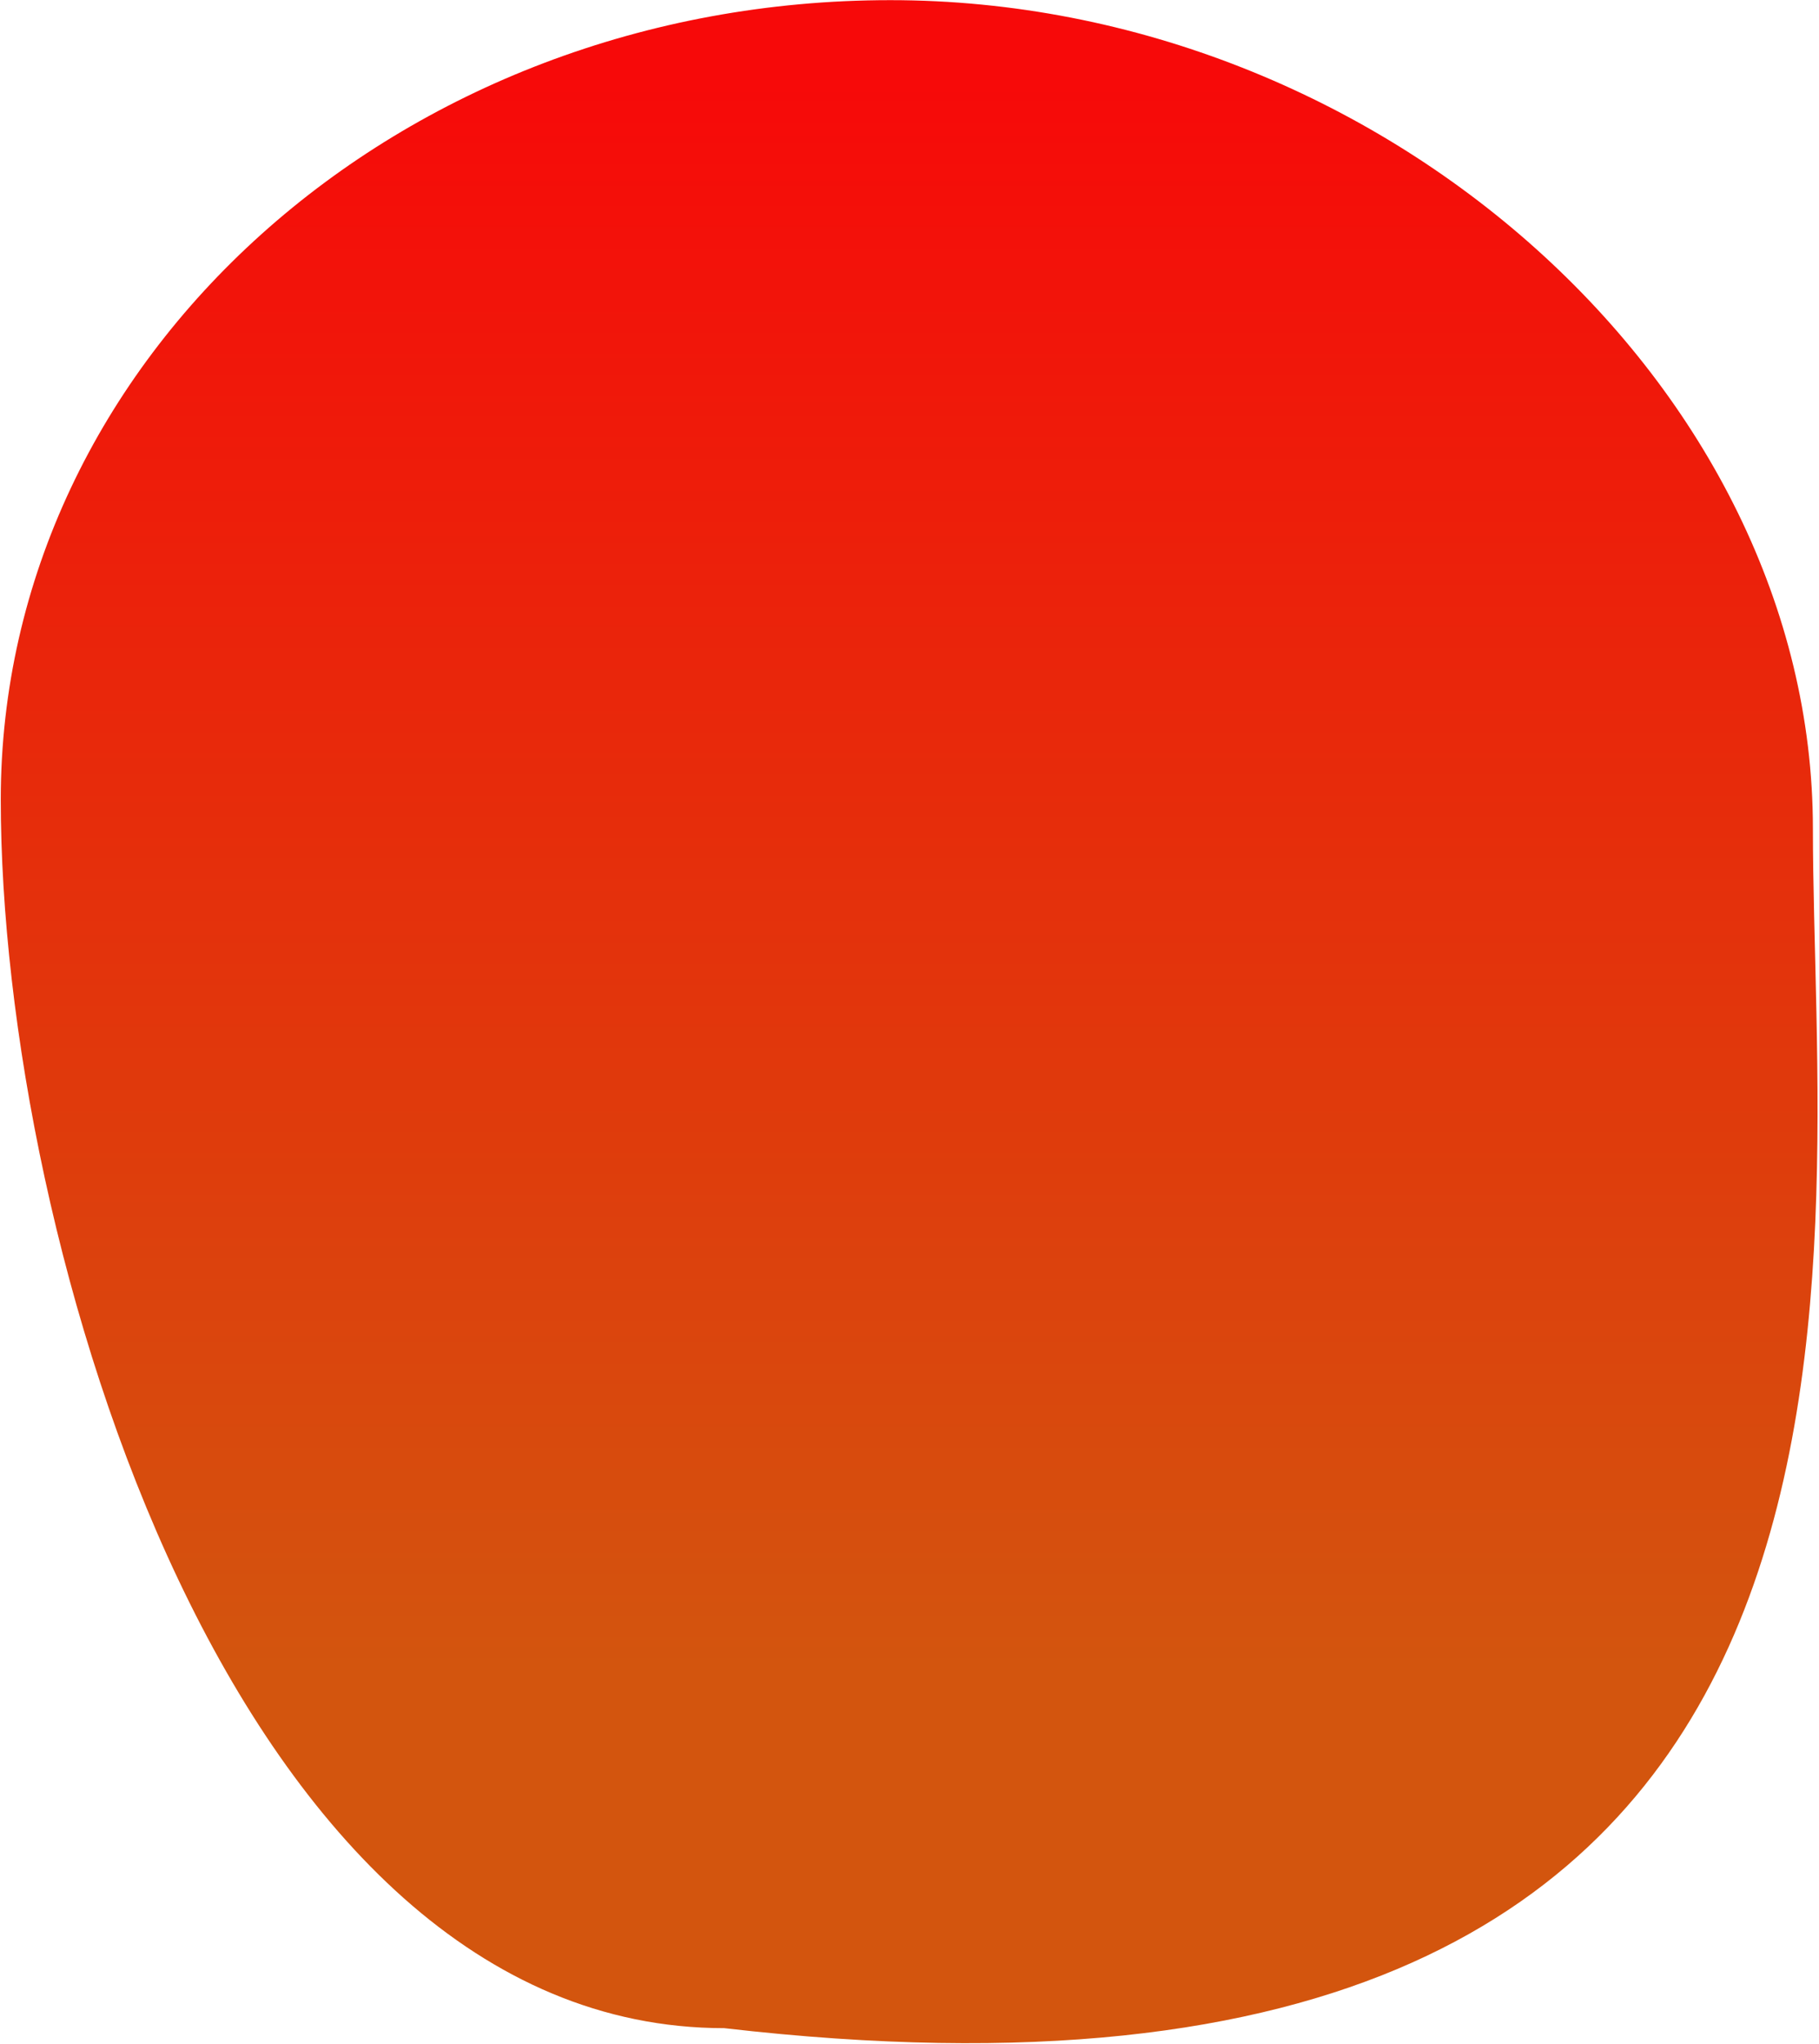 <svg width="1193" height="1340" viewBox="0 0 1193 1340" fill="none" xmlns="http://www.w3.org/2000/svg">
<path d="M1189 543.099C1189 832.551 1279.48 1422.72 474.969 1329.59C152.744 1329.59 0.5 813.65 0.5 524.198C0.5 234.746 261.715 0.099 583.94 0.099C906.165 0.099 1189 253.647 1189 543.099Z" fill="url(#paint0_linear)"/>
<defs>
<linearGradient id="paint0_linear" x1="139.075" y1="45.609" x2="139.075" y2="1093.81" gradientUnits="userSpaceOnUse">
<stop stop-color="#F70909"/>
<stop offset="1" stop-color="#D3550E"/>
</linearGradient>
</defs>
</svg>
